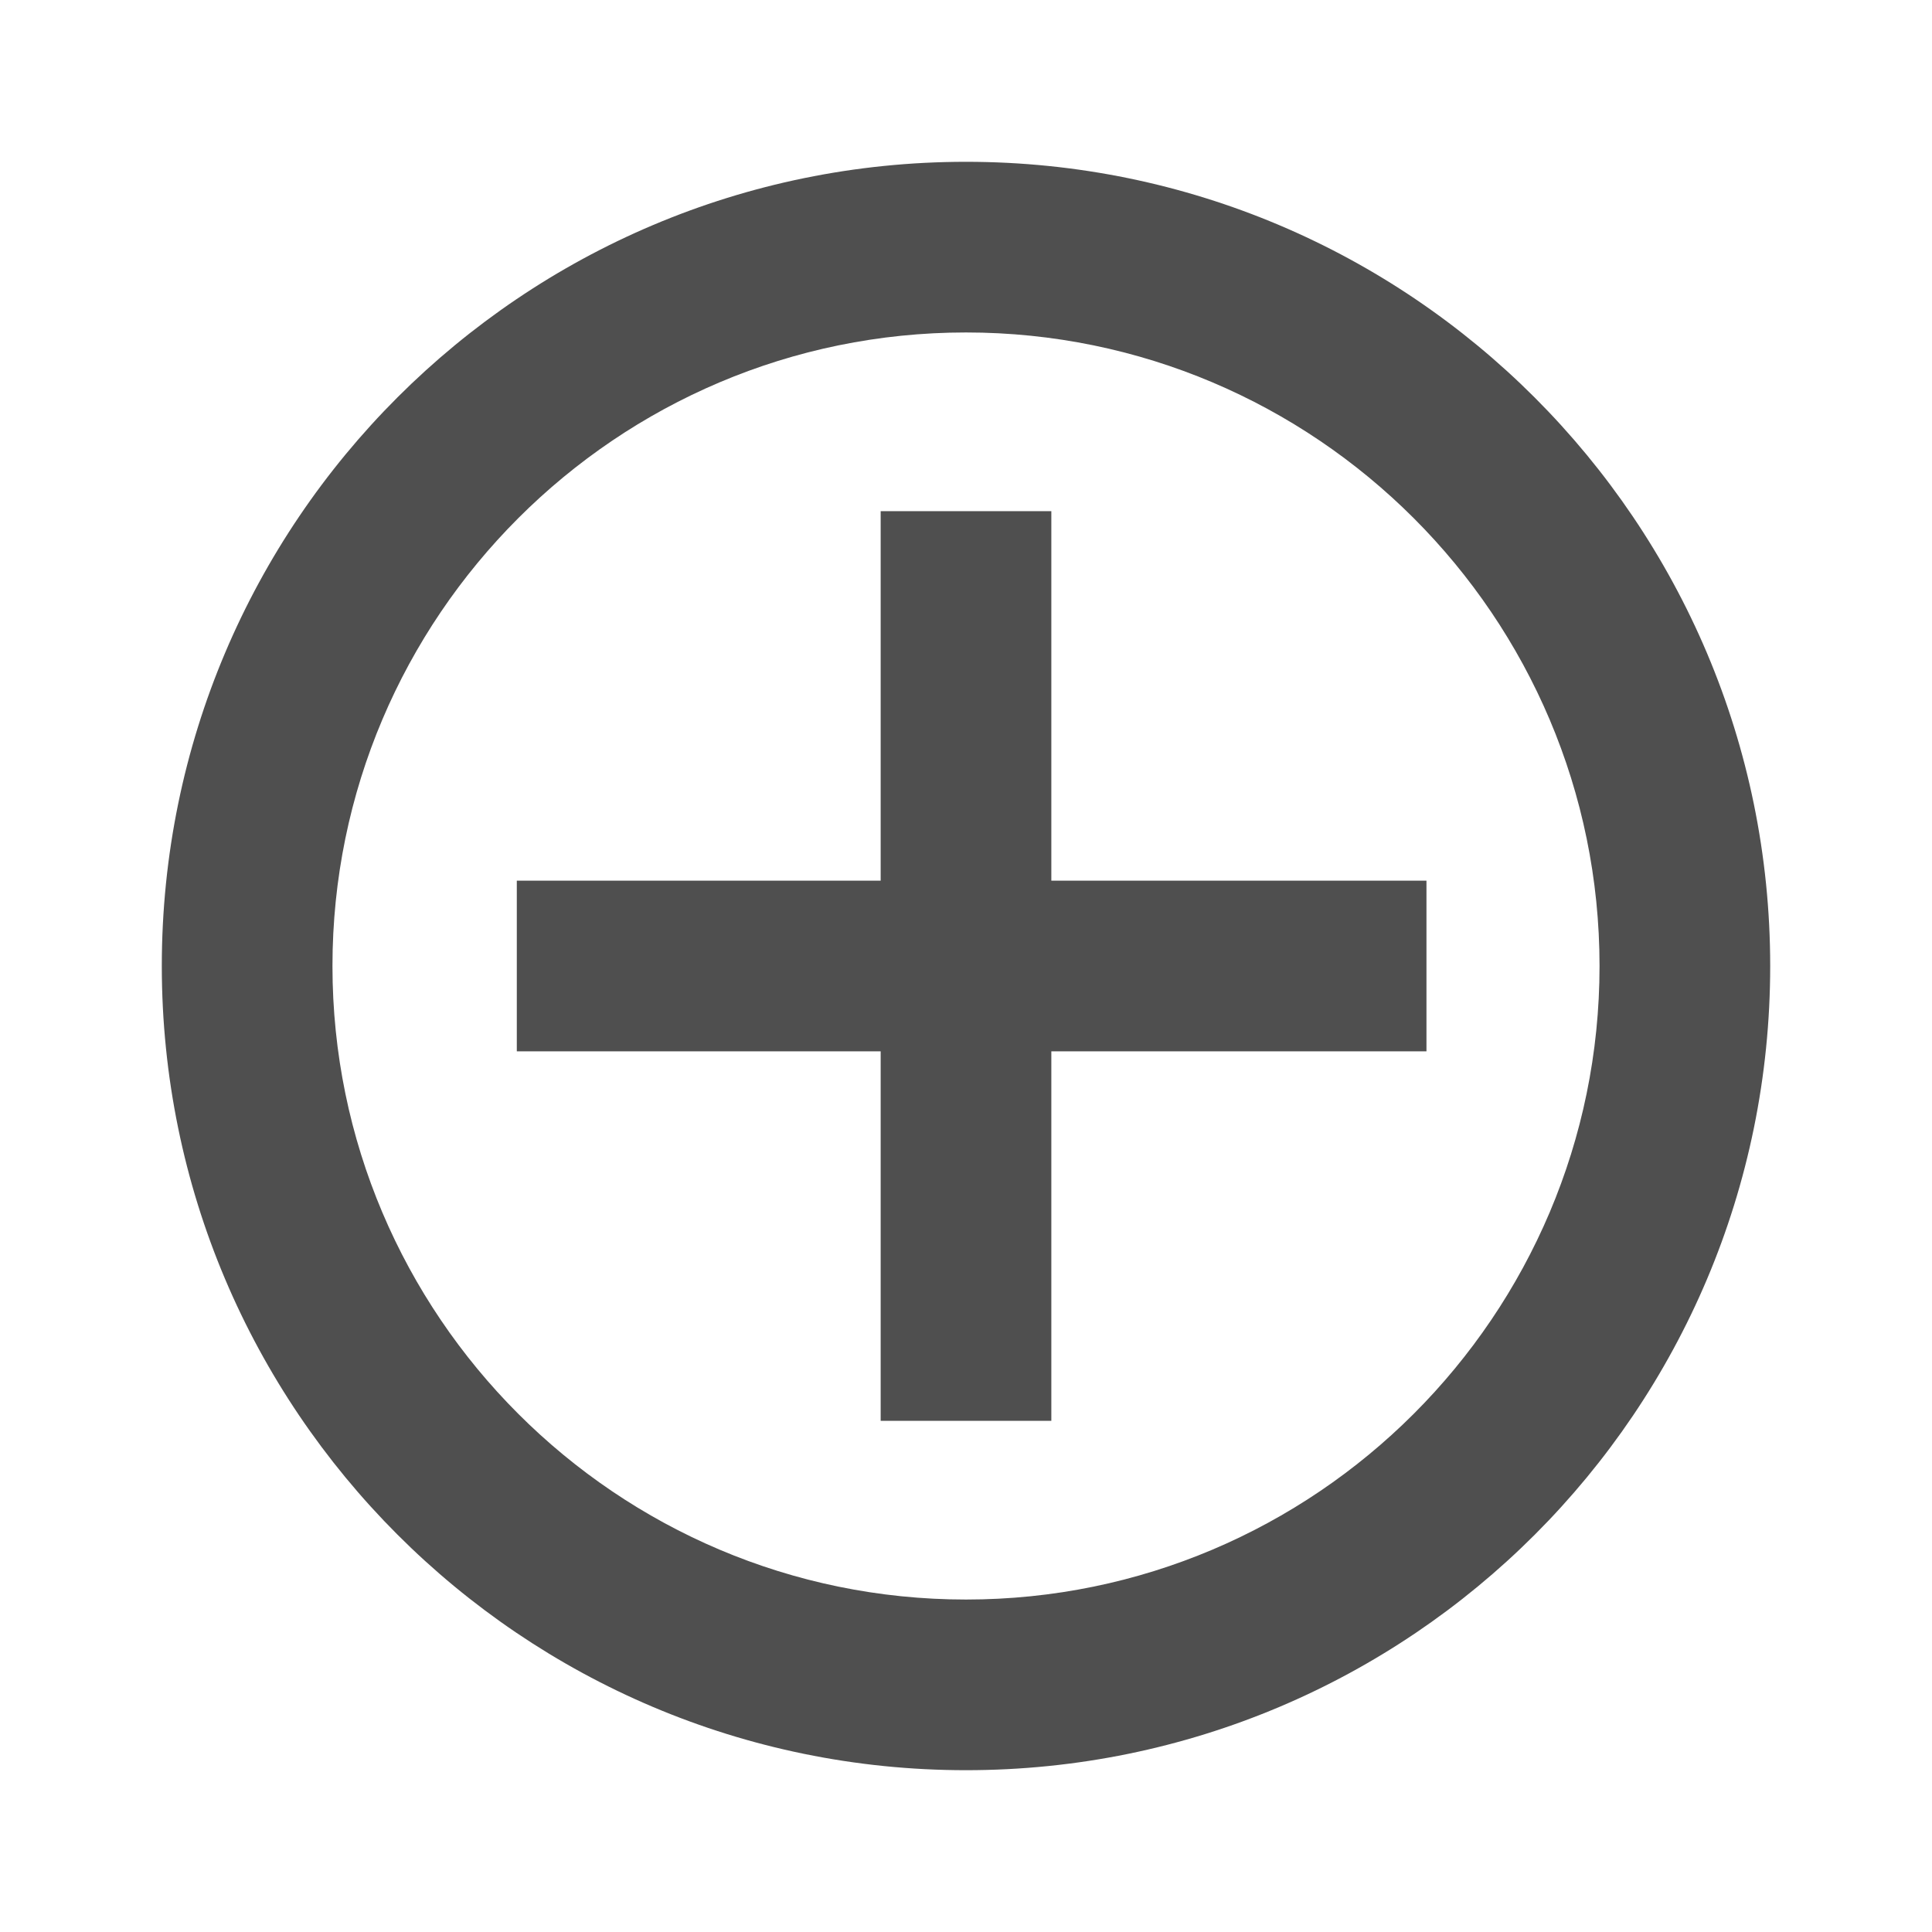 <svg width="24" height="24" viewBox="0 0 24 24" fill="none" xmlns="http://www.w3.org/2000/svg">
<path d="M12 2.01C6.49 2.01 2.01 6.48 2.01 12C2.01 17.51 6.48 21.99 12 21.99C17.52 21.99 21.99 17.52 21.99 12C21.99 6.49 17.52 2.01 12 2.01ZM12 19.87C7.66 19.87 4.13 16.34 4.13 12C4.13 7.66 7.66 4.13 12 4.13C16.34 4.13 19.87 7.66 19.87 12C19.87 16.34 16.34 19.87 12 19.87Z" fill="#4F4F4F"/>
<path d="M17.72 10.94V13.06H13.06V17.65H10.94V13.06H6.42V10.94H10.94V6.35H13.06V10.94H17.72Z" fill="#4F4F4F"/>
</svg>
